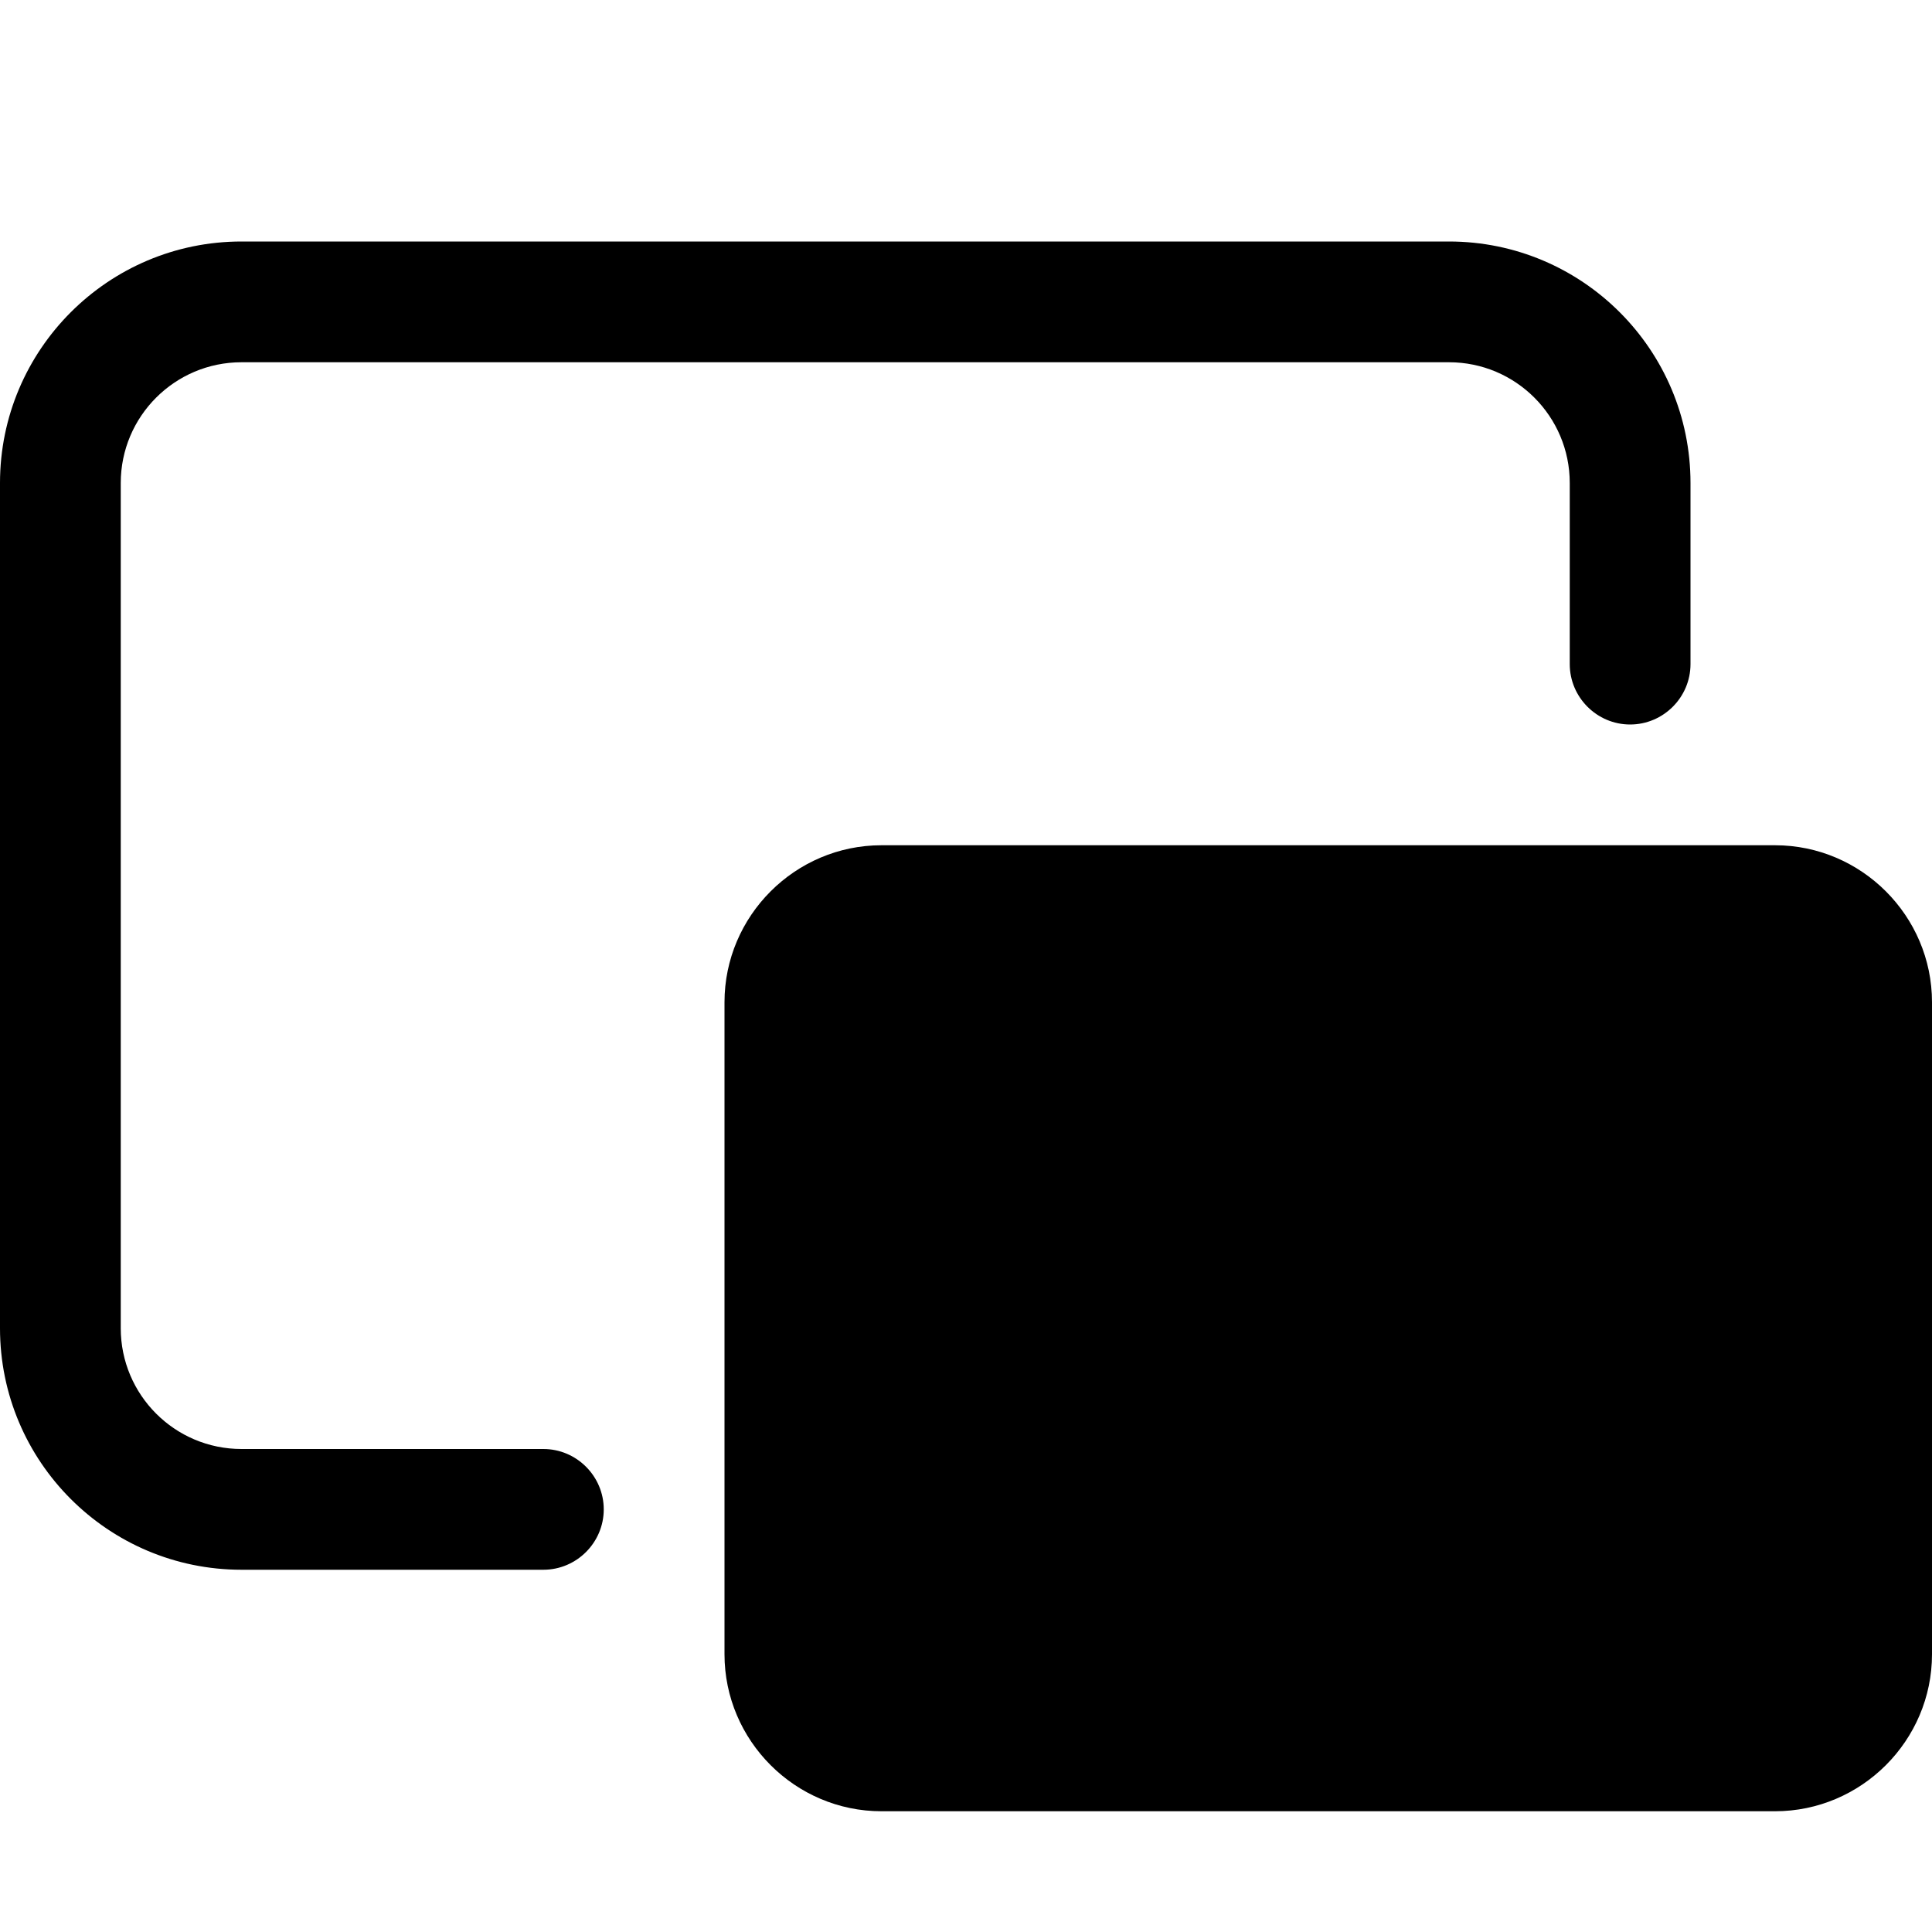 <svg width="16" height="16" viewBox="0 0 16 16" xmlns="http://www.w3.org/2000/svg"><title>format/back-to-fullscreen_16</title><path d="M14.7 7c.715 0 1.3.585 1.3 1.3l0 5.4c0 .715-.585 1.3-1.3 1.3l-7.4 0c-.715 0-1.3-.585-1.3-1.3l0-5.4c0-.715.585-1.3 1.3-1.3l7.4 0zM12 2c1.104 0 2 .896 2 2l0 1.5c0 .275-.225.5-.5.5-.275 0-.5-.225-.5-.5L13 4c0-.552-.448-1-1-1L2 3c-.552 0-1 .448-1 1l0 7c0 .552.448 1 1 1l2.5 0c.275 0 .5.225.5.5 0 .275-.225.5-.5.5L2 13c-1.104 0-2-.896-2-2l0-7c0-1.104.896-2 2-2l10 0z" fill="#000" fill-rule="evenodd"/></svg>